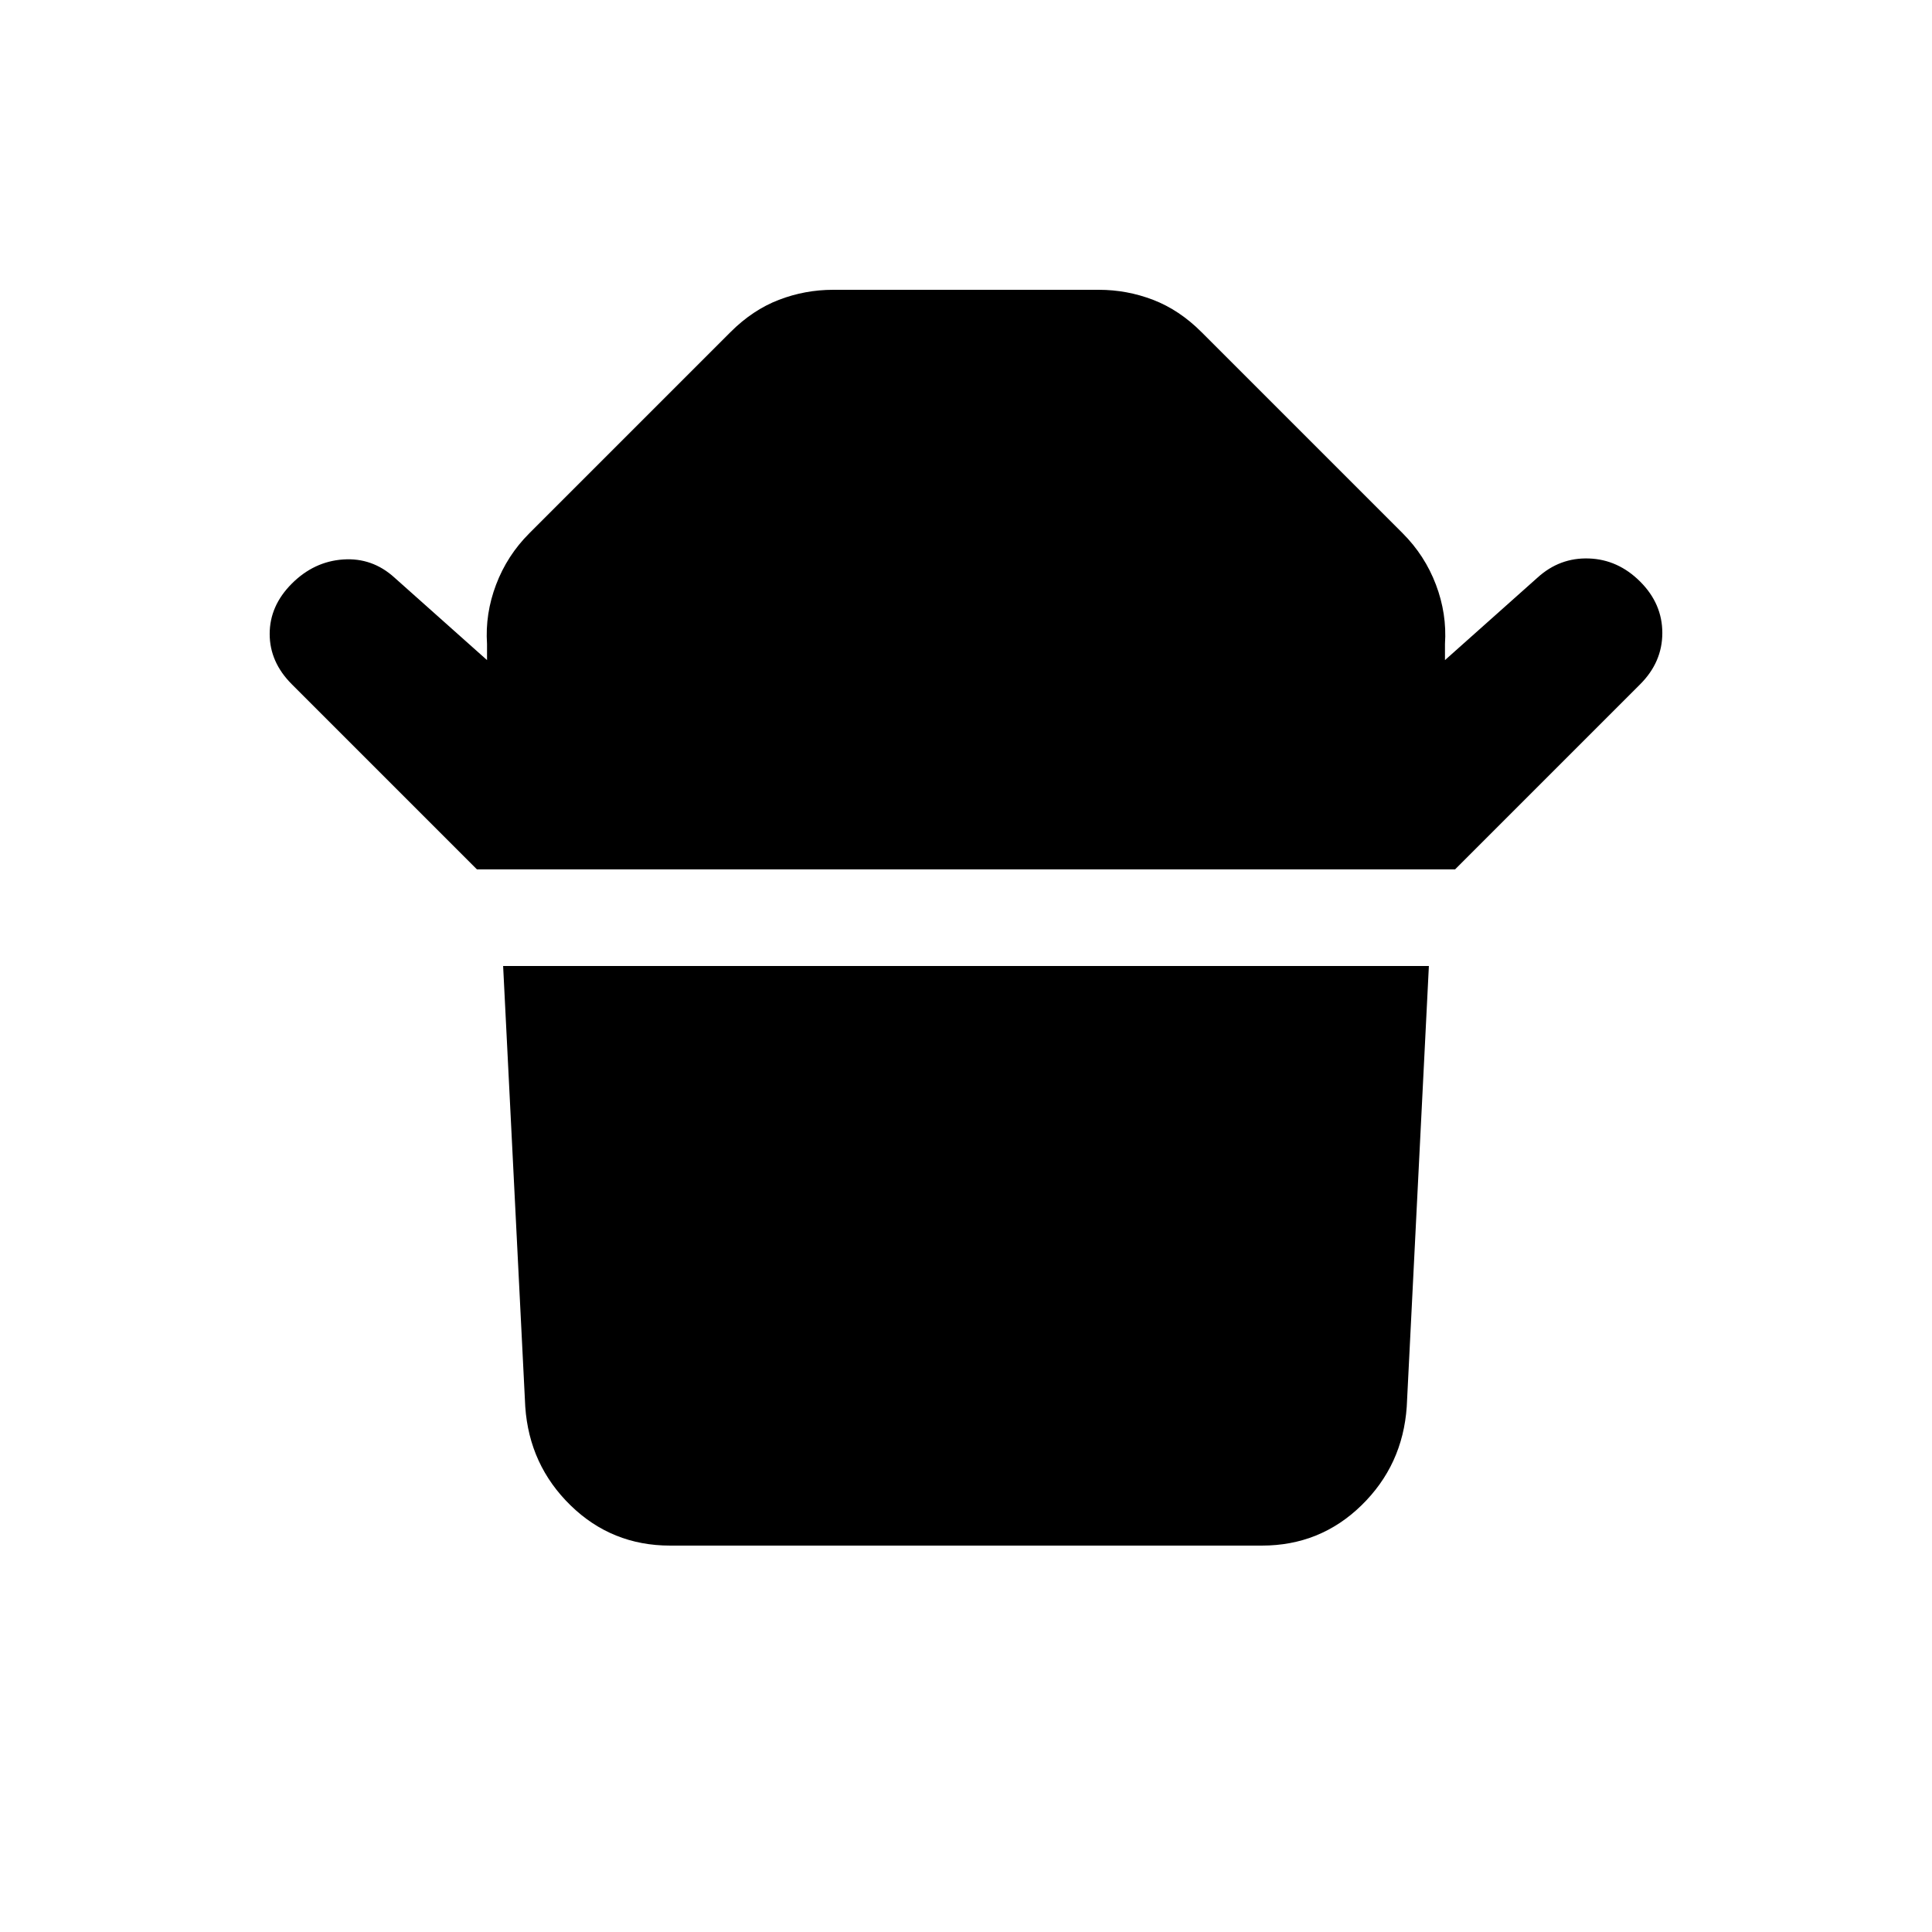 <svg xmlns="http://www.w3.org/2000/svg" height="20" viewBox="0 -960 960 960" width="20"><path d="m237-528-92-92q-11-11-11-25t11-25q11-11 25.5-12t25.5 9l46 41v-8q-1-15 4.5-29.5T263-695l100-100q11-11 24-16t27-5h132q14 0 27 5t24 16l100 100q11 11 16.5 25.5T718-640v8l46-41q11-10 25.5-9.5T815-671q11 11 11 25.5T815-620l-92 92H237Zm390 336H333q-29 0-49.5-20T261-261l-11-219h460l-11 219q-2 29-22.5 49T627-192Z"/></svg>